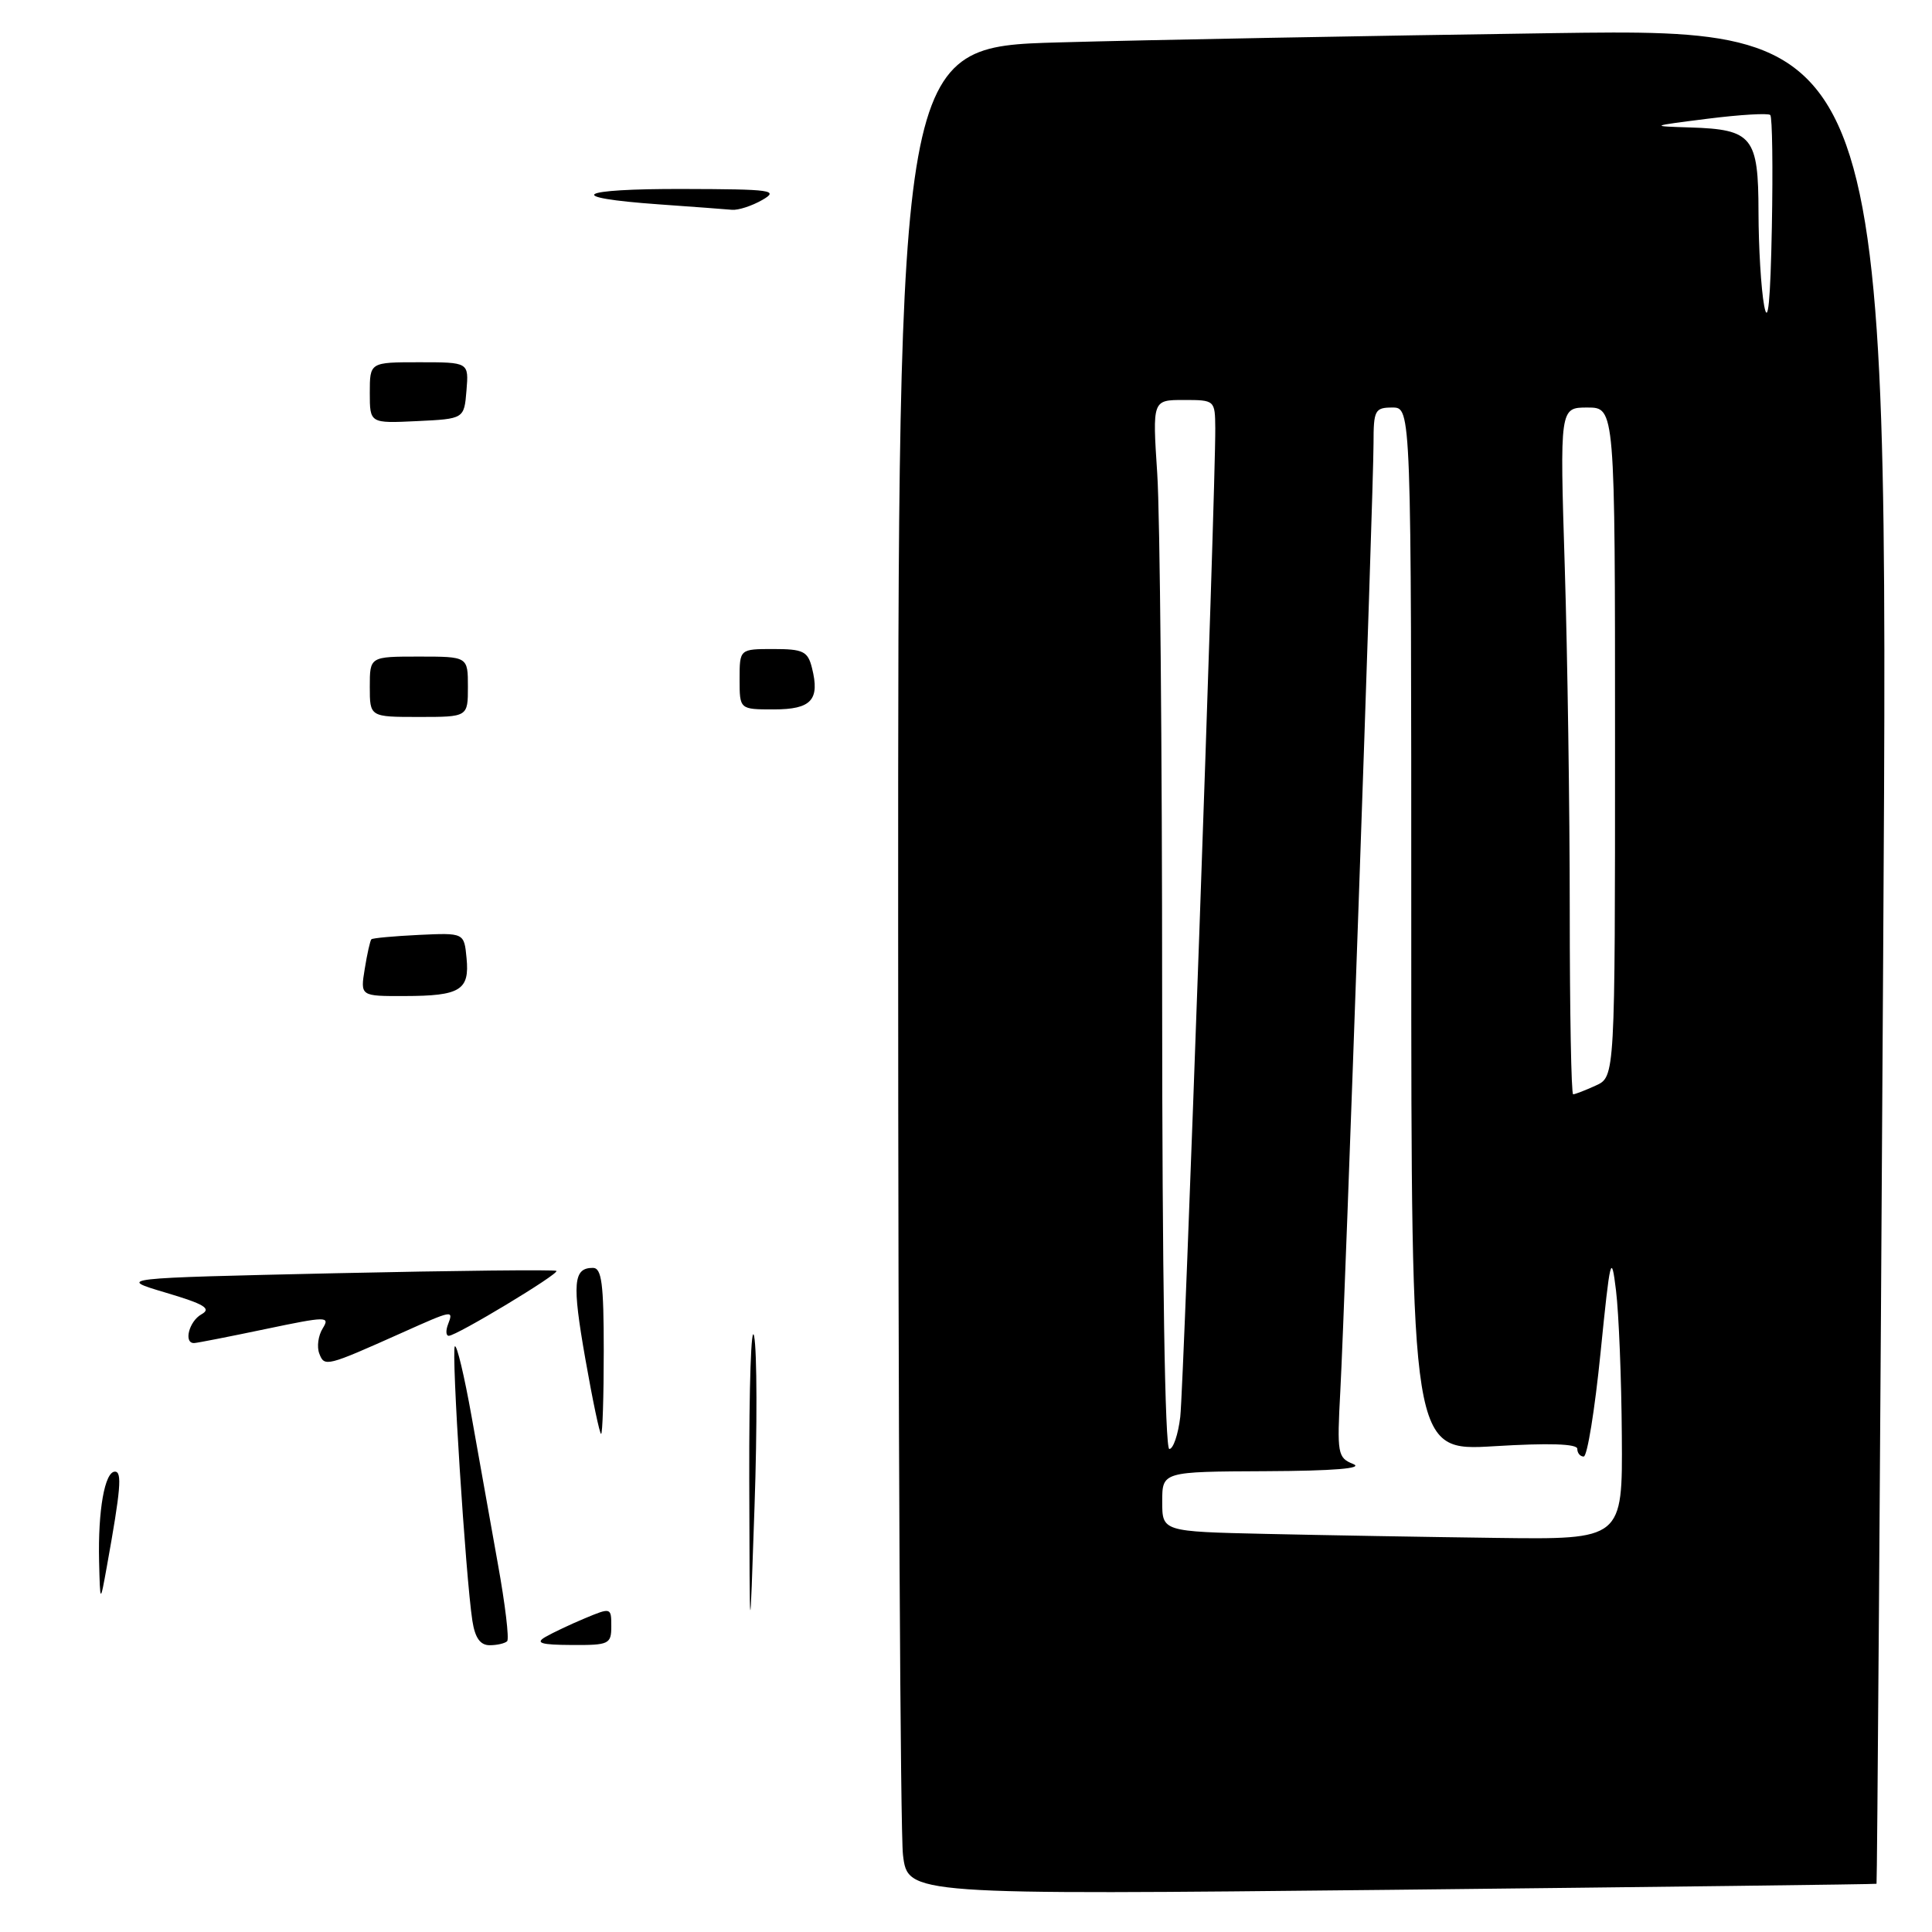 <?xml version="1.0" encoding="UTF-8" standalone="no"?>
<!DOCTYPE svg PUBLIC "-//W3C//DTD SVG 1.1//EN" "http://www.w3.org/Graphics/SVG/1.1/DTD/svg11.dtd" >
<svg xmlns="http://www.w3.org/2000/svg" xmlns:xlink="http://www.w3.org/1999/xlink" version="1.1" viewBox="0 0 256 256">
 <g >
 <path fill="currentColor"
d=" M 248.65 249.61 C 248.73 249.55 249.13 194.21 249.53 126.63 C 250.27 3.77 250.27 3.77 205.88 4.39 C 181.47 4.74 151.94 5.29 140.25 5.62 C 119.00 6.22 119.00 6.22 119.01 123.36 C 119.01 187.79 119.30 242.88 119.65 245.79 C 120.29 251.08 120.29 251.08 184.39 250.41 C 219.65 250.03 248.57 249.68 248.65 249.61 Z  M 62.59 214.75 C 61.70 208.96 59.78 178.89 60.27 178.40 C 60.53 178.13 61.53 182.32 62.49 187.71 C 63.44 193.09 65.01 201.87 65.97 207.22 C 66.94 212.57 67.49 217.18 67.20 217.47 C 66.90 217.76 65.86 218.00 64.88 218.00 C 63.63 218.00 62.94 217.02 62.59 214.75 Z  M 72.26 216.91 C 73.23 216.35 75.59 215.23 77.51 214.43 C 80.96 212.99 81.00 213.00 81.00 215.49 C 81.00 217.86 80.70 218.00 75.75 217.97 C 71.68 217.95 70.89 217.71 72.26 216.91 Z  M 99.28 196.00 C 99.25 183.62 99.54 175.11 99.93 177.08 C 100.31 179.05 100.34 189.17 99.98 199.58 C 99.34 218.50 99.34 218.50 99.28 196.00 Z  M 13.13 206.88 C 12.97 200.14 13.88 195.00 15.23 195.00 C 16.20 195.00 16.00 197.35 14.17 207.50 C 13.27 212.50 13.27 212.50 13.13 206.88 Z  M 77.56 180.06 C 75.79 169.99 75.96 168.00 78.56 168.00 C 79.73 168.00 80.00 170.09 80.00 179.00 C 80.00 185.05 79.84 190.00 79.65 190.00 C 79.46 190.00 78.52 185.53 77.56 180.06 Z  M 42.31 179.36 C 41.96 178.46 42.17 176.96 42.76 176.02 C 43.76 174.40 43.29 174.41 35.17 176.11 C 30.40 177.11 26.16 177.94 25.75 177.96 C 24.29 178.04 25.03 175.08 26.70 174.15 C 28.06 173.39 27.08 172.80 21.95 171.28 C 15.50 169.36 15.50 169.36 44.45 168.71 C 60.38 168.36 73.55 168.22 73.73 168.40 C 74.12 168.79 60.49 177.00 59.47 177.00 C 59.09 177.00 59.05 176.32 59.36 175.50 C 60.11 173.55 60.04 173.56 53.28 176.59 C 43.24 181.08 42.99 181.15 42.31 179.36 Z  M 48.33 128.38 C 48.65 126.38 49.05 124.62 49.21 124.46 C 49.37 124.30 52.20 124.04 55.50 123.88 C 61.50 123.60 61.50 123.60 61.82 126.95 C 62.24 131.20 60.99 131.97 53.62 131.98 C 47.74 132.00 47.74 132.00 48.33 128.38 Z  M 49.00 91.00 C 49.00 87.00 49.00 87.00 55.50 87.00 C 62.00 87.00 62.00 87.00 62.00 91.00 C 62.00 95.00 62.00 95.00 55.50 95.00 C 49.00 95.00 49.00 95.00 49.00 91.00 Z  M 98.00 90.00 C 98.00 86.00 98.00 86.00 102.48 86.00 C 106.43 86.00 107.04 86.30 107.59 88.50 C 108.66 92.75 107.51 94.00 102.53 94.00 C 98.00 94.00 98.00 94.00 98.00 90.00 Z  M 49.00 52.05 C 49.00 48.00 49.00 48.00 55.56 48.00 C 62.12 48.00 62.12 48.00 61.81 51.75 C 61.50 55.50 61.50 55.50 55.25 55.80 C 49.00 56.10 49.00 56.10 49.00 52.05 Z  M 87.33 27.08 C 74.50 26.17 76.37 25.00 90.58 25.04 C 102.29 25.07 103.27 25.20 101.00 26.50 C 99.62 27.29 97.83 27.87 97.00 27.80 C 96.17 27.72 91.82 27.40 87.33 27.08 Z  M 167.75 203.25 C 154.00 202.94 154.00 202.94 154.00 198.97 C 154.00 195.00 154.00 195.00 167.75 194.94 C 176.73 194.90 180.74 194.57 179.31 193.99 C 177.24 193.16 177.15 192.65 177.60 184.30 C 178.22 172.85 182.00 64.94 182.00 58.75 C 182.00 54.35 182.18 54.00 184.50 54.00 C 187.00 54.00 187.00 54.00 187.00 123.15 C 187.00 192.30 187.00 192.30 198.00 191.63 C 205.23 191.19 209.00 191.31 209.00 191.98 C 209.00 192.54 209.38 193.00 209.85 193.00 C 210.32 193.00 211.32 186.81 212.08 179.25 C 213.36 166.53 213.51 165.91 214.13 171.00 C 214.50 174.03 214.85 182.69 214.90 190.25 C 215.00 204.00 215.00 204.00 198.25 203.78 C 189.04 203.66 175.31 203.42 167.75 203.25 Z  M 153.99 132.25 C 153.99 99.39 153.70 68.11 153.34 62.75 C 152.70 53.00 152.70 53.00 156.85 53.00 C 160.97 53.00 161.00 53.02 161.03 56.75 C 161.09 64.67 156.87 183.72 156.39 187.75 C 156.11 190.09 155.46 192.00 154.94 192.00 C 154.36 192.00 154.00 168.81 153.99 132.25 Z  M 208.00 120.66 C 208.00 107.27 207.70 86.80 207.34 75.16 C 206.68 54.00 206.68 54.00 210.34 54.00 C 214.00 54.00 214.00 54.00 214.00 98.34 C 214.00 142.68 214.00 142.68 211.45 143.84 C 210.05 144.48 208.70 145.00 208.45 145.00 C 208.20 145.00 208.00 134.05 208.00 120.66 Z  M 233.76 40.50 C 233.35 38.30 233.02 32.72 233.01 28.11 C 233.00 18.13 232.21 17.15 224.00 16.89 C 218.54 16.72 218.56 16.71 226.29 15.73 C 230.58 15.19 234.30 14.97 234.57 15.24 C 234.84 15.50 234.93 22.20 234.78 30.11 C 234.59 39.98 234.27 43.24 233.76 40.50 Z "/>
</g>
</svg>